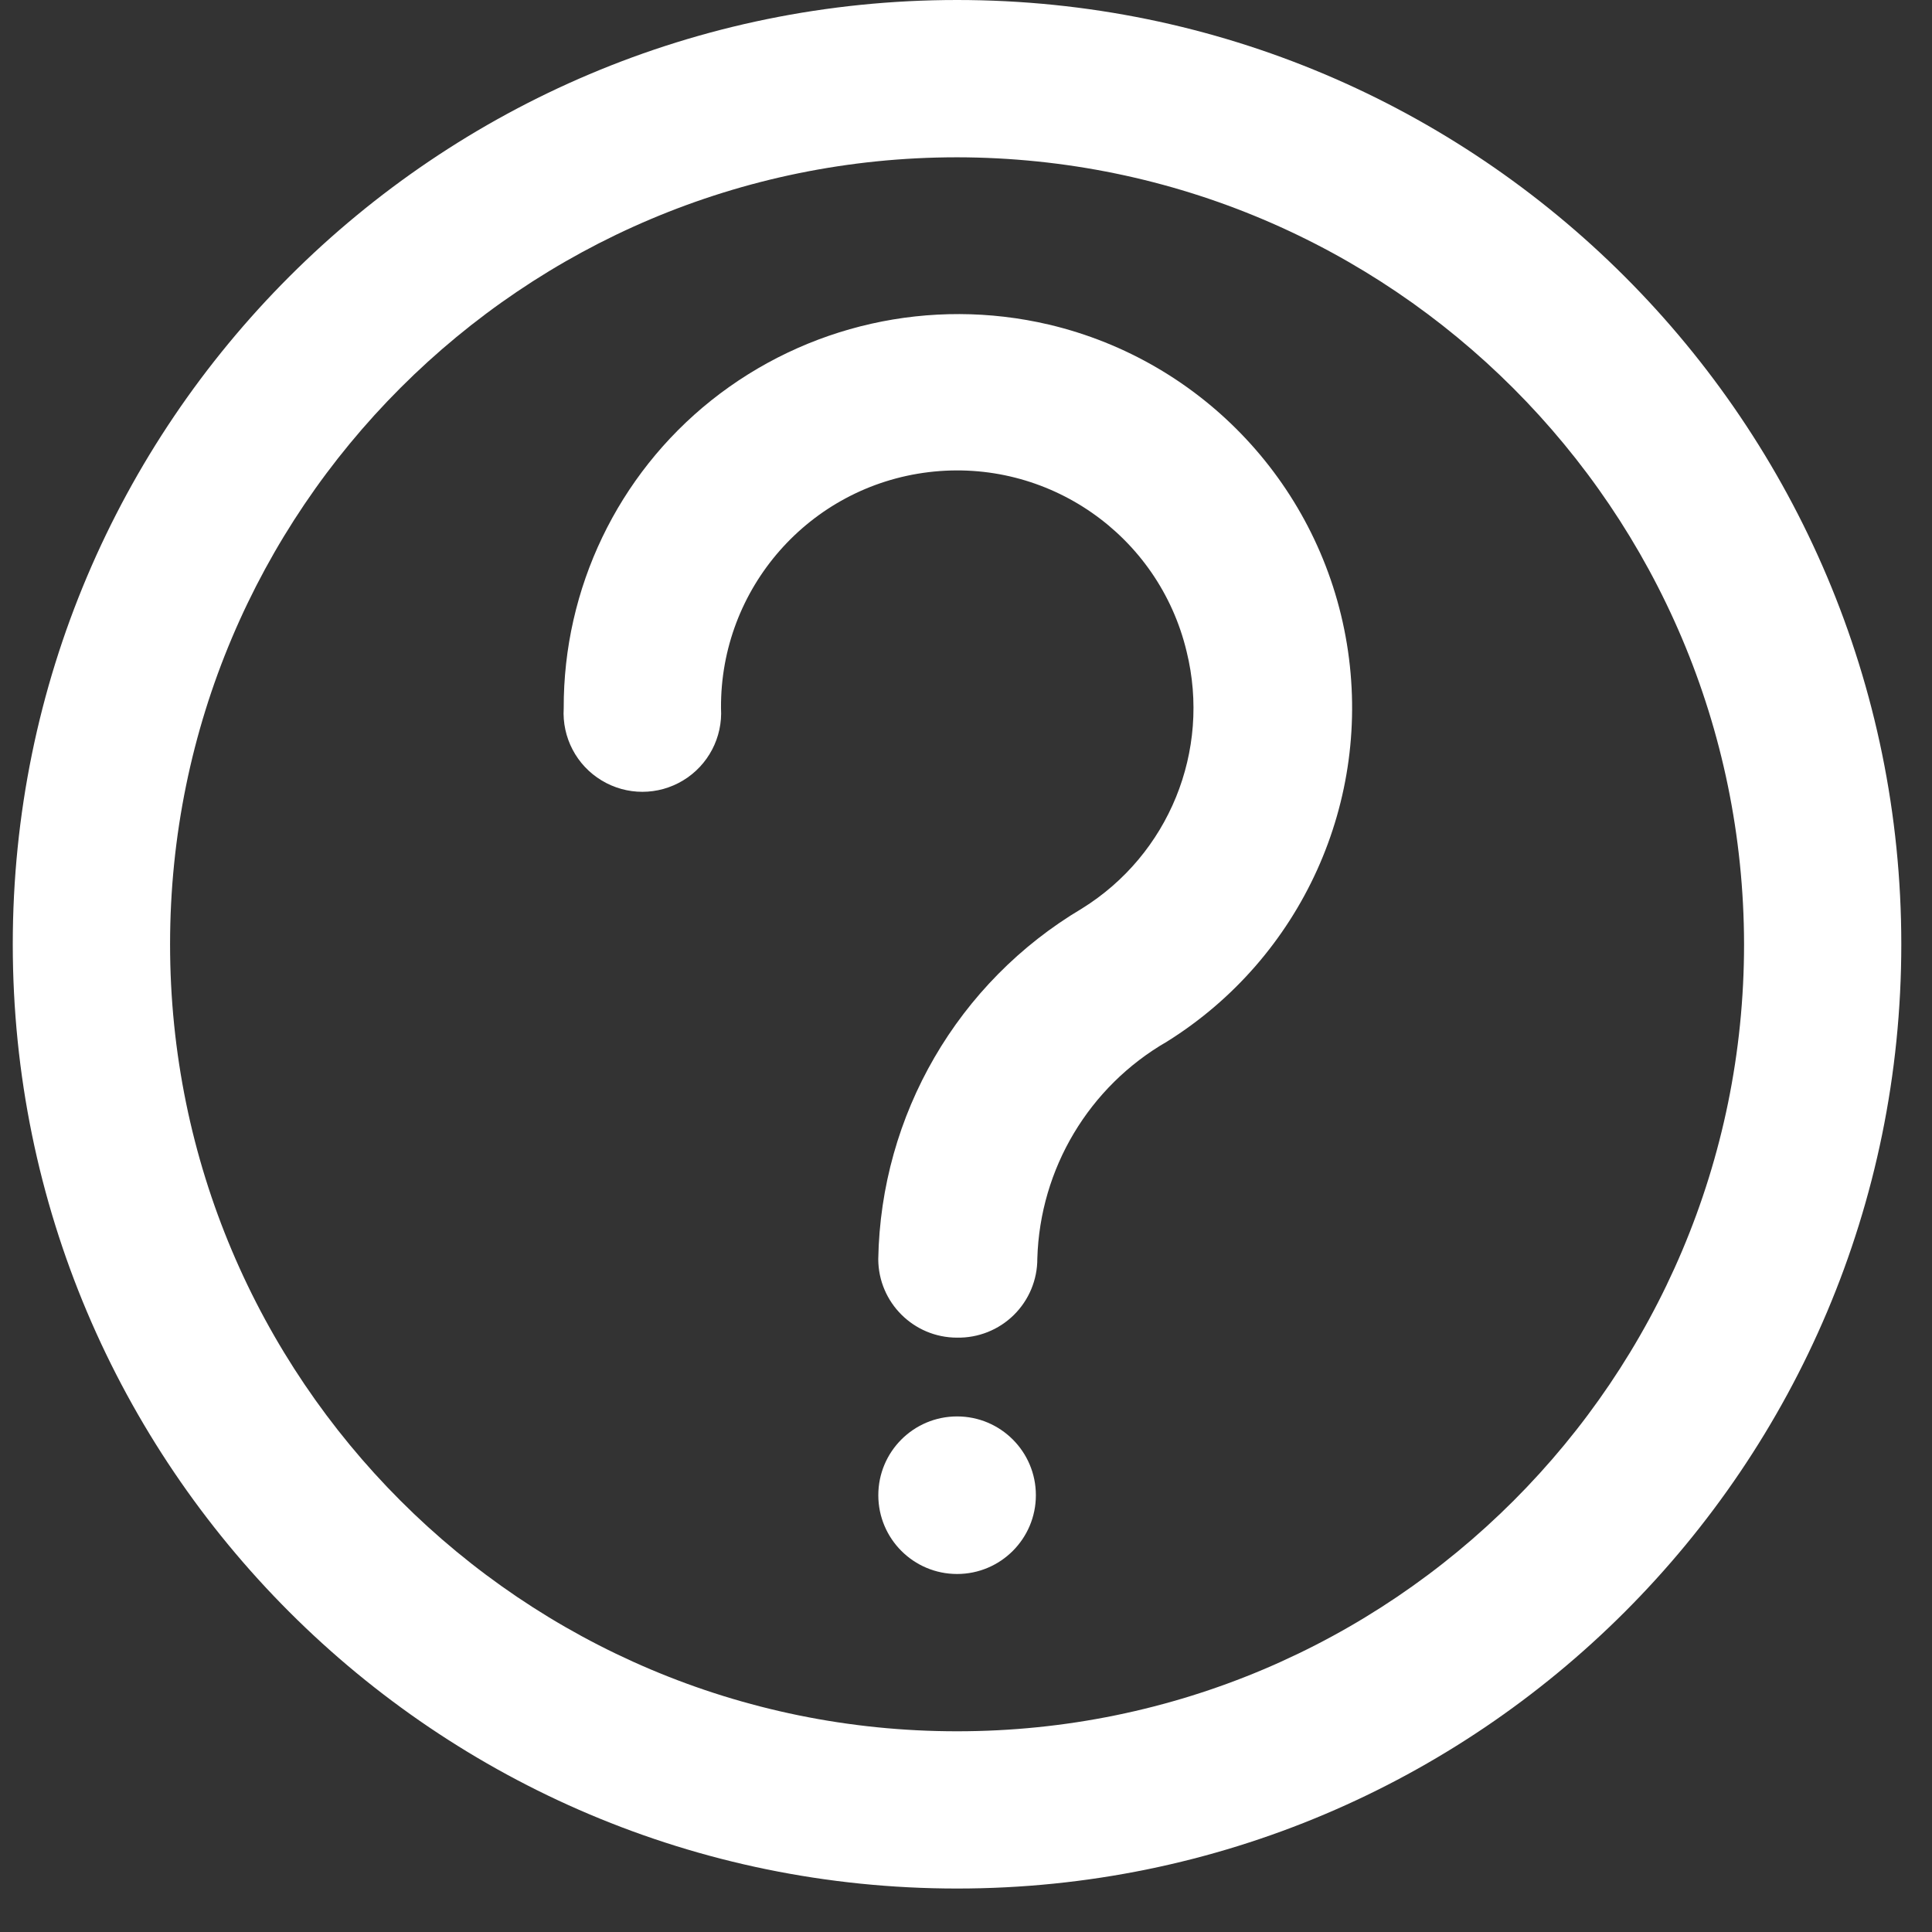 <svg width="36" height="36" viewBox="0 0 36 36" fill="none" xmlns="http://www.w3.org/2000/svg">
<rect x="0" y="0" width="36" height="36" fill="#333333" stroke="none"/>
<path d="M17.833 35.19C8.116 35.19 0.238 27.313 0.238 17.595C0.238 7.878 8.116 0 17.833 0C27.551 0 35.428 7.878 35.428 17.595C35.428 27.313 27.551 35.19 17.833 35.19ZM17.833 2.931C9.734 2.931 3.169 9.496 3.169 17.595C3.169 25.694 9.734 32.26 17.833 32.26C25.932 32.26 32.498 25.694 32.498 17.595C32.486 9.501 25.927 2.943 17.833 2.931Z" fill="white"/>
<path d="M17.833 24.925C17.025 24.925 16.368 24.271 16.365 23.462C16.412 20.774 17.848 18.302 20.159 16.93C21.779 15.925 22.567 13.991 22.111 12.141C21.591 9.966 19.522 8.528 17.302 8.798C15.082 9.068 13.419 10.96 13.435 13.196C13.468 13.741 13.196 14.26 12.729 14.542C12.262 14.825 11.677 14.825 11.21 14.542C10.742 14.26 10.471 13.741 10.504 13.196C10.497 10.965 11.509 8.853 13.253 7.461C15.023 6.052 17.341 5.531 19.544 6.048C22.425 6.728 24.616 9.074 25.097 11.996C25.578 14.918 24.255 17.842 21.743 19.41C20.291 20.247 19.378 21.776 19.329 23.451C19.331 23.846 19.173 24.225 18.891 24.503C18.61 24.78 18.229 24.932 17.833 24.925Z" fill="white"/>
<ellipse cx="17.834" cy="27.861" rx="1.468" ry="1.468" fill="white"/>
</svg>
